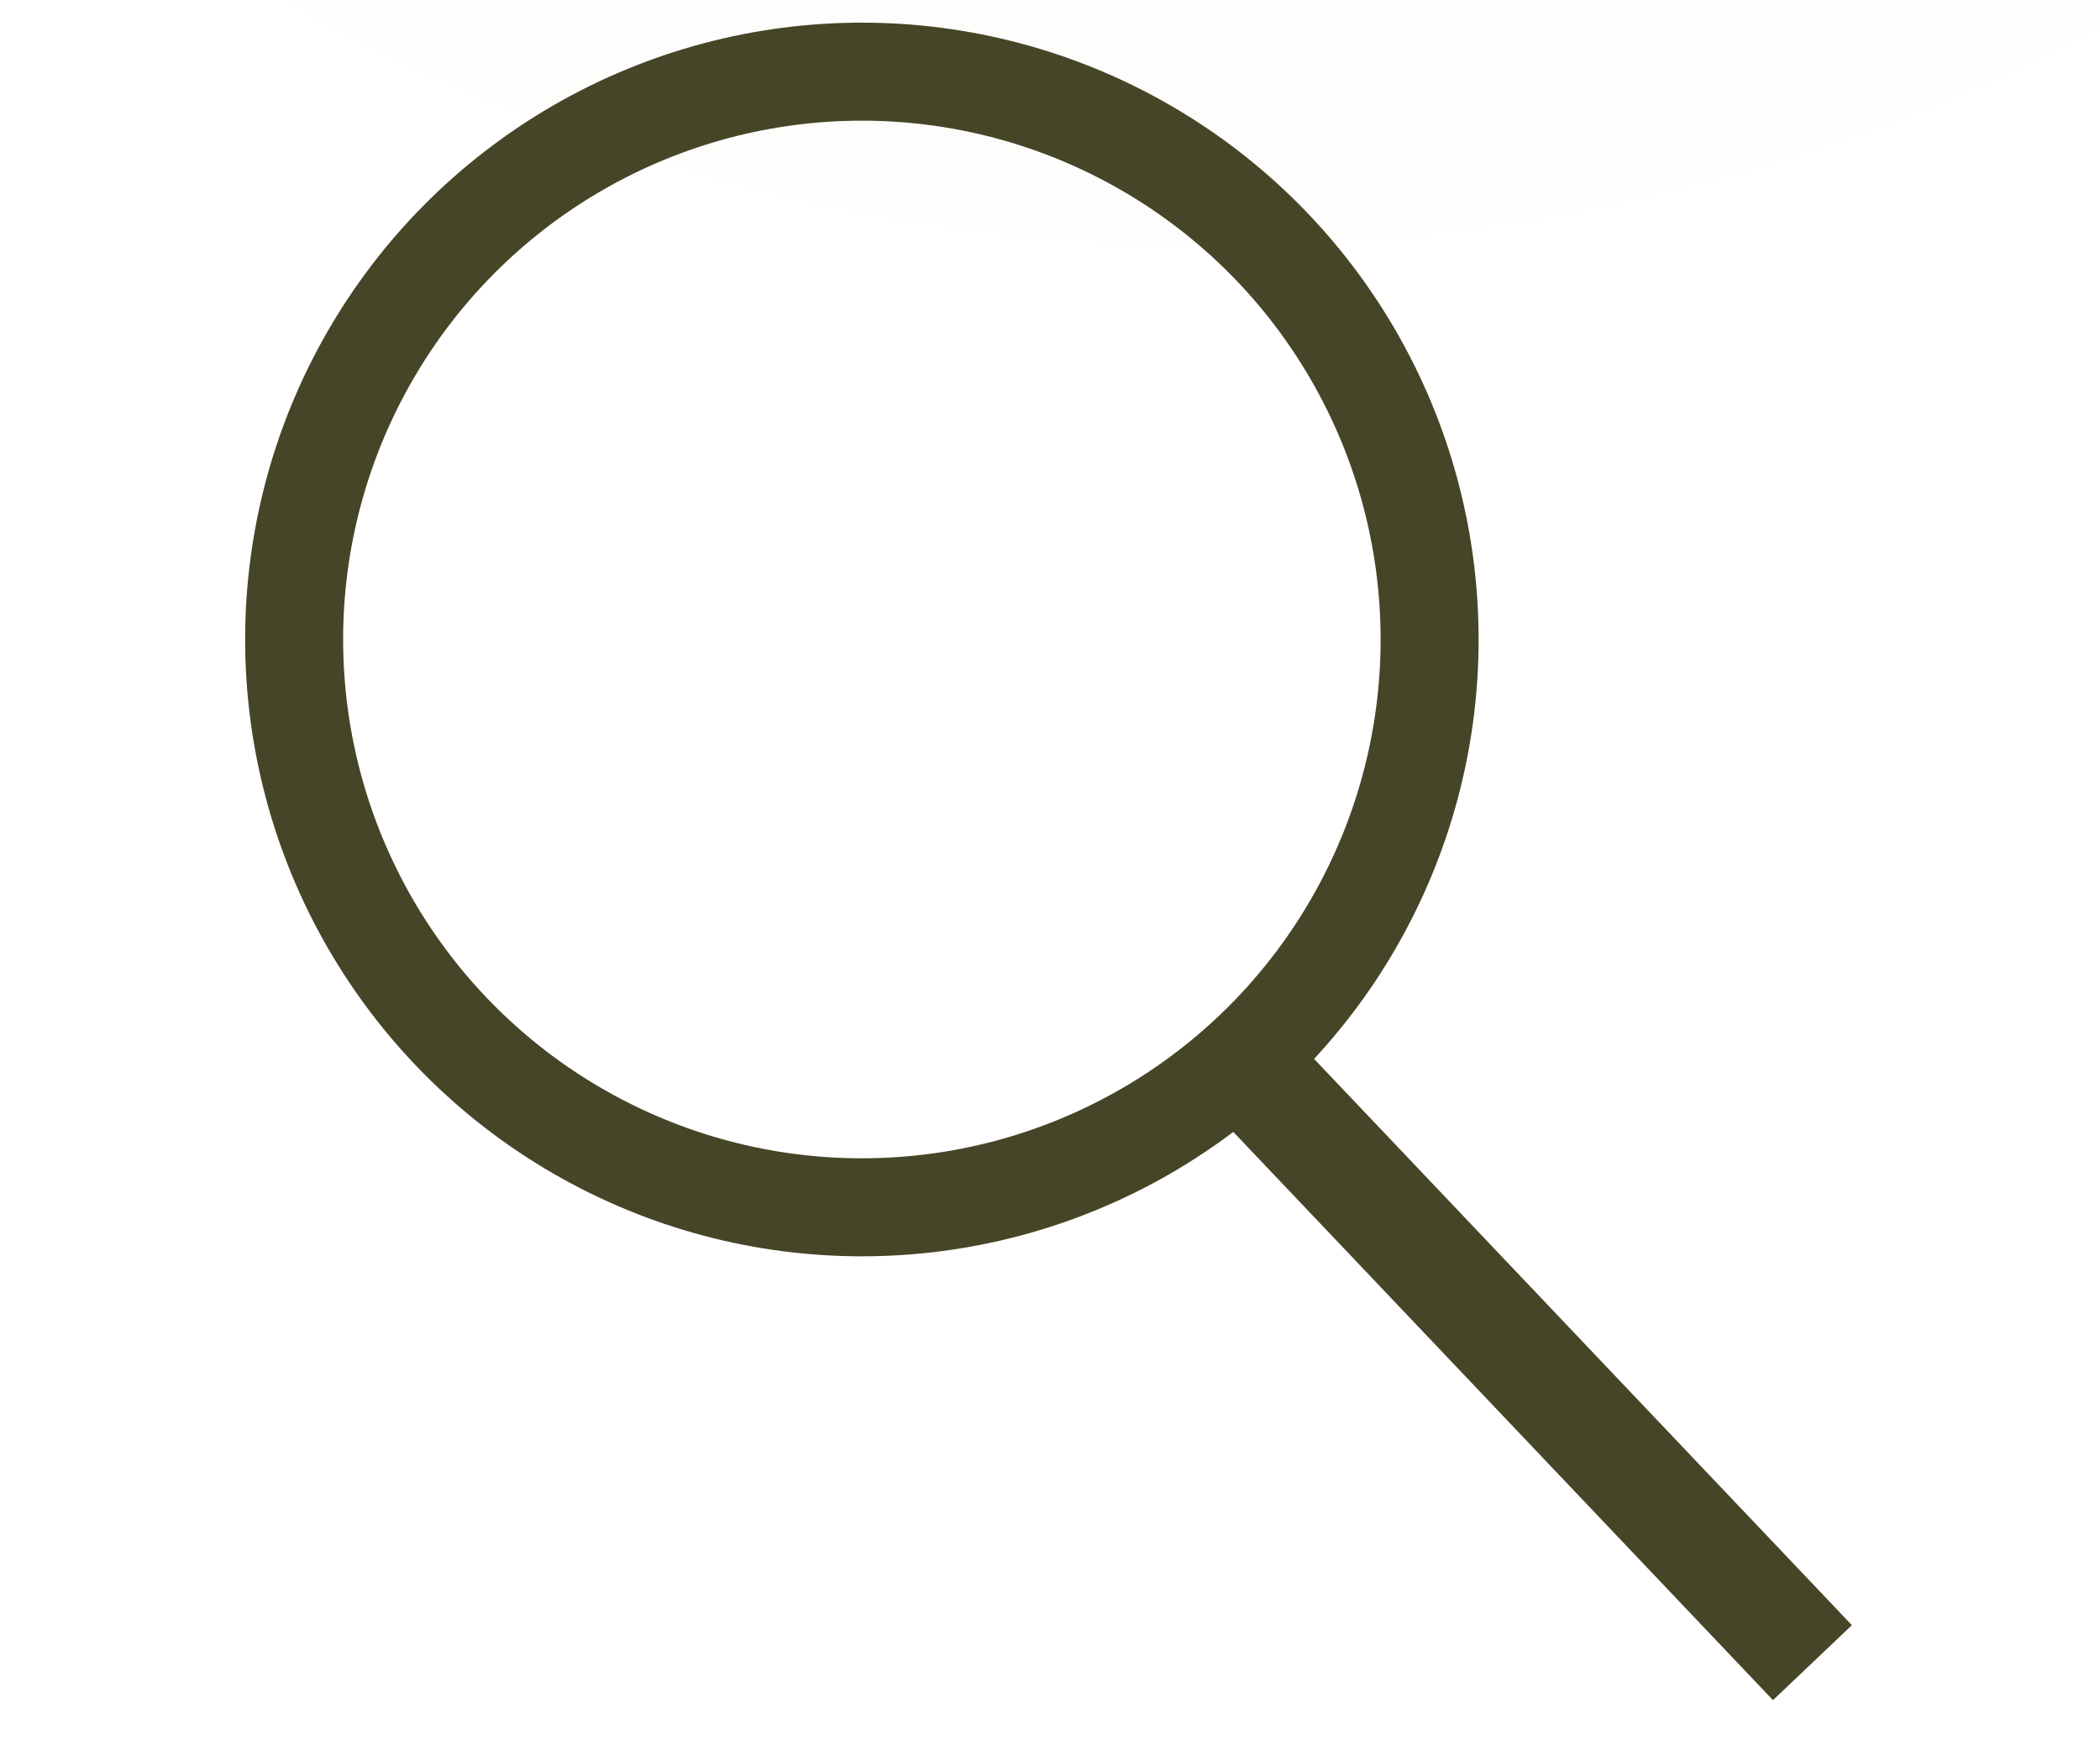 <?xml version="1.0" encoding="UTF-8" standalone="no"?>
<!-- Created with Inkscape (http://www.inkscape.org/) -->

<svg
   width="60"
   height="50"
   viewBox="0 0 60 50"
   version="1.1"
   id="svg1"
   xml:space="preserve"
   xmlns="http://www.w3.org/2000/svg"
   xmlns:svg="http://www.w3.org/2000/svg"><defs
     id="defs1" /><g
     id="layer3"
     style="display:inline"
     transform="translate(348.026,-563.408)"><path
       id="path137"
       style="opacity:1;fill:#705f35;fill-opacity:0.014;stroke-linecap:round;stroke-linejoin:round"
       d="m -258.987,516.146 a 54.253,54.253 0 0 1 -54.253,54.253 54.253,54.253 0 0 1 -54.253,-54.253 54.253,54.253 0 0 1 54.253,-54.253 54.253,54.253 0 0 1 54.253,54.253 z" /><rect
       style="opacity:0;fill:#705f35;fill-opacity:0.99;stroke:none;stroke-width:2.628;stroke-linecap:round;stroke-linejoin:round;stroke-dasharray:none;stroke-opacity:1"
       id="rect85"
       width="60"
       height="50"
       x="-348.026"
       y="563.408" /><circle
       style="fill:none;stroke:#464527;stroke-width:2.8;stroke-linejoin:bevel;stroke-dasharray:none;stroke-opacity:1"
       id="path21"
       cx="-323.401"
       cy="581.676"
       r="16.221" /><path
       style="fill:none;stroke:#464527;stroke-width:3.11;stroke-linejoin:bevel;stroke-dasharray:none;stroke-opacity:1"
       d="m -312.99,593.274 16.748,17.631"
       id="path22" /></g></svg>
